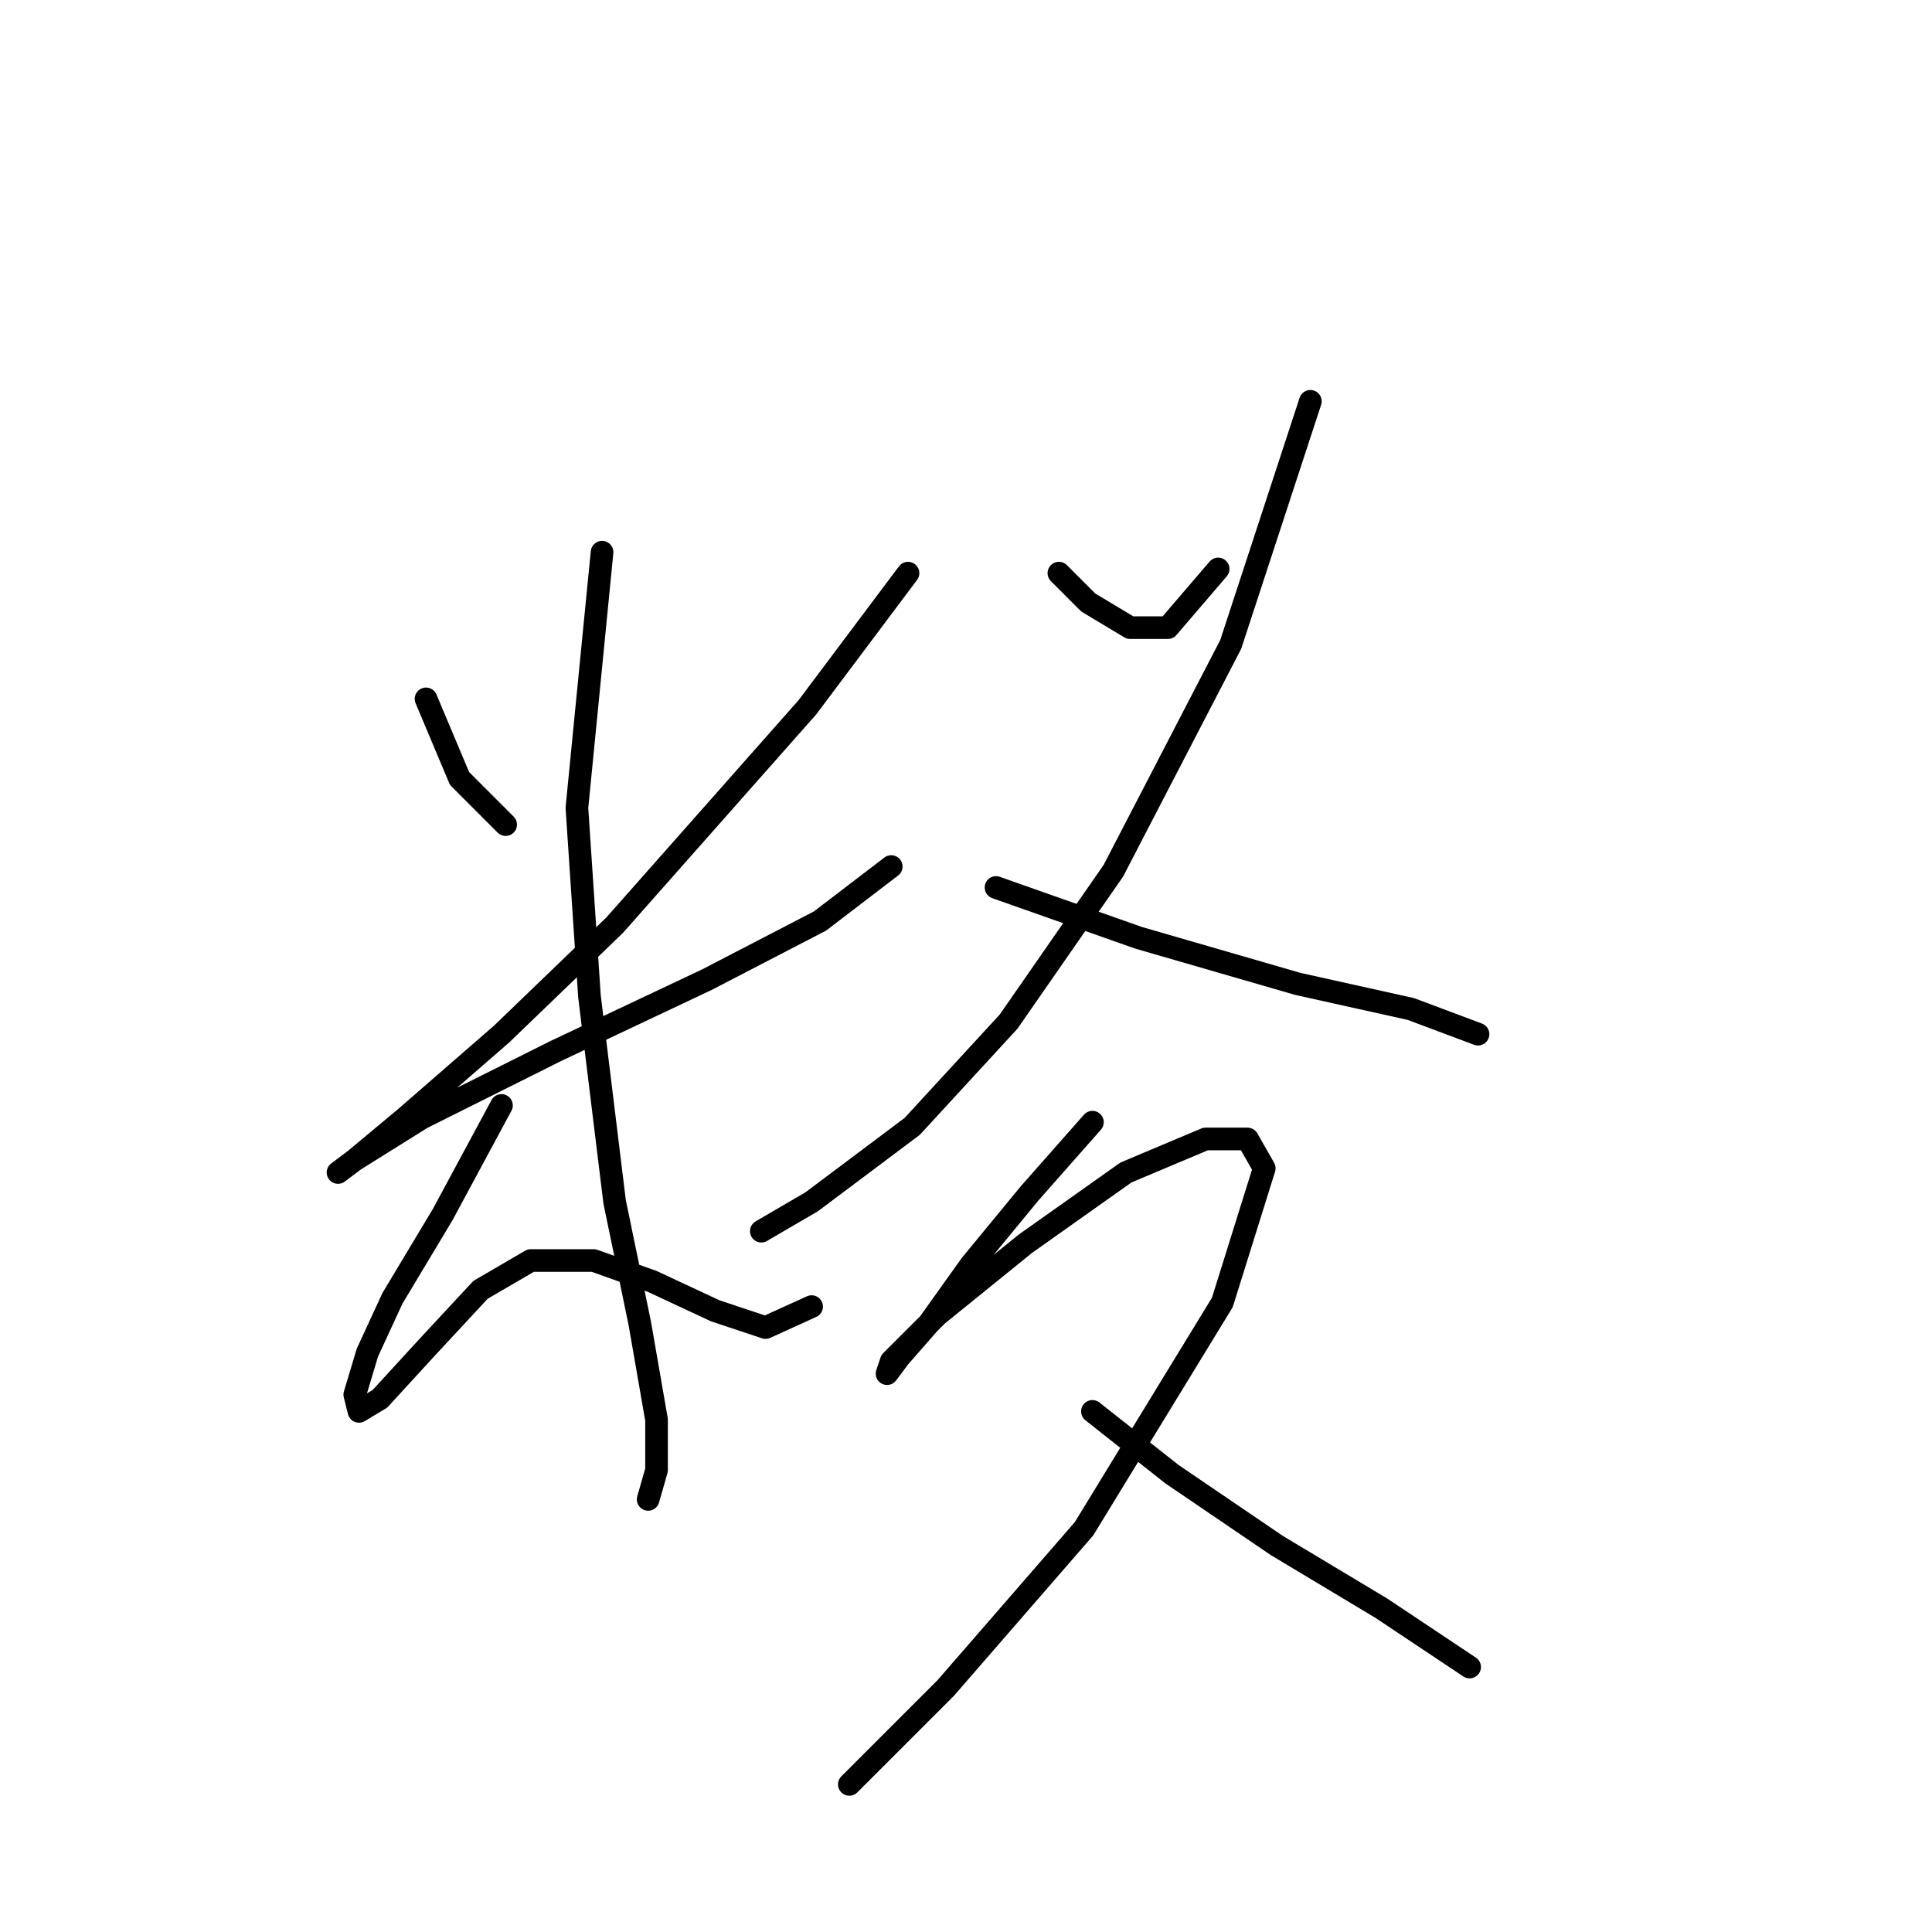 <?xml version="1.0" standalone="no"?>
    <svg width="256" height="256" xmlns="http://www.w3.org/2000/svg" version="1.1">
    <polyline stroke="black" stroke-width="3" stroke-linecap="round" fill="transparent" stroke-linejoin="round" points="56.451 92.606 60.893 103.157 67.002 109.266 67.002 109.266 " />
        <polyline stroke="black" stroke-width="3" stroke-linecap="round" fill="transparent" stroke-linejoin="round" points="120.316 75.945 106.988 93.716 81.441 122.595 66.447 137.034 53.674 148.141 47.01 153.694 44.788 155.361 47.01 153.694 55.895 148.141 73.667 139.255 93.659 129.814 108.654 122.039 118.095 114.82 118.095 114.82 " />
        <polyline stroke="black" stroke-width="3" stroke-linecap="round" fill="transparent" stroke-linejoin="round" points="79.775 73.168 76.443 107.045 78.109 132.036 81.441 159.248 84.774 175.353 86.995 188.126 86.995 194.791 85.884 198.678 85.884 198.678 " />
        <polyline stroke="black" stroke-width="3" stroke-linecap="round" fill="transparent" stroke-linejoin="round" points="66.447 146.475 58.672 160.914 52.008 172.021 48.676 179.241 47.01 184.794 47.565 187.016 50.342 185.35 56.451 178.685 63.67 170.91 70.334 167.023 78.665 167.023 86.44 169.8 94.77 173.687 101.434 175.909 107.543 173.132 107.543 173.132 " />
        <polyline stroke="black" stroke-width="3" stroke-linecap="round" fill="transparent" stroke-linejoin="round" points="140.309 75.945 144.196 79.833 149.75 83.165 154.748 83.165 161.412 75.39 161.412 75.39 " />
        <polyline stroke="black" stroke-width="3" stroke-linecap="round" fill="transparent" stroke-linejoin="round" points="173.63 53.176 163.078 85.386 147.528 115.375 133.645 135.368 120.872 149.252 107.543 159.248 100.879 163.135 100.879 163.135 " />
        <polyline stroke="black" stroke-width="3" stroke-linecap="round" fill="transparent" stroke-linejoin="round" points="131.979 117.597 150.861 124.261 171.964 130.37 186.958 133.702 195.844 137.034 195.844 137.034 " />
        <polyline stroke="black" stroke-width="3" stroke-linecap="round" fill="transparent" stroke-linejoin="round" points="144.752 148.696 136.421 158.137 128.646 167.578 123.093 175.353 119.205 179.796 117.539 182.017 118.095 180.351 124.204 174.243 135.866 164.802 149.194 155.361 159.746 150.918 165.3 150.918 167.521 154.805 161.968 172.576 143.641 202.565 125.314 223.669 112.541 236.442 112.541 236.442 " />
        <polyline stroke="black" stroke-width="3" stroke-linecap="round" fill="transparent" stroke-linejoin="round" points="144.752 187.016 155.303 195.346 169.187 204.787 183.071 213.117 194.733 220.892 194.733 220.892 " />
        </svg>